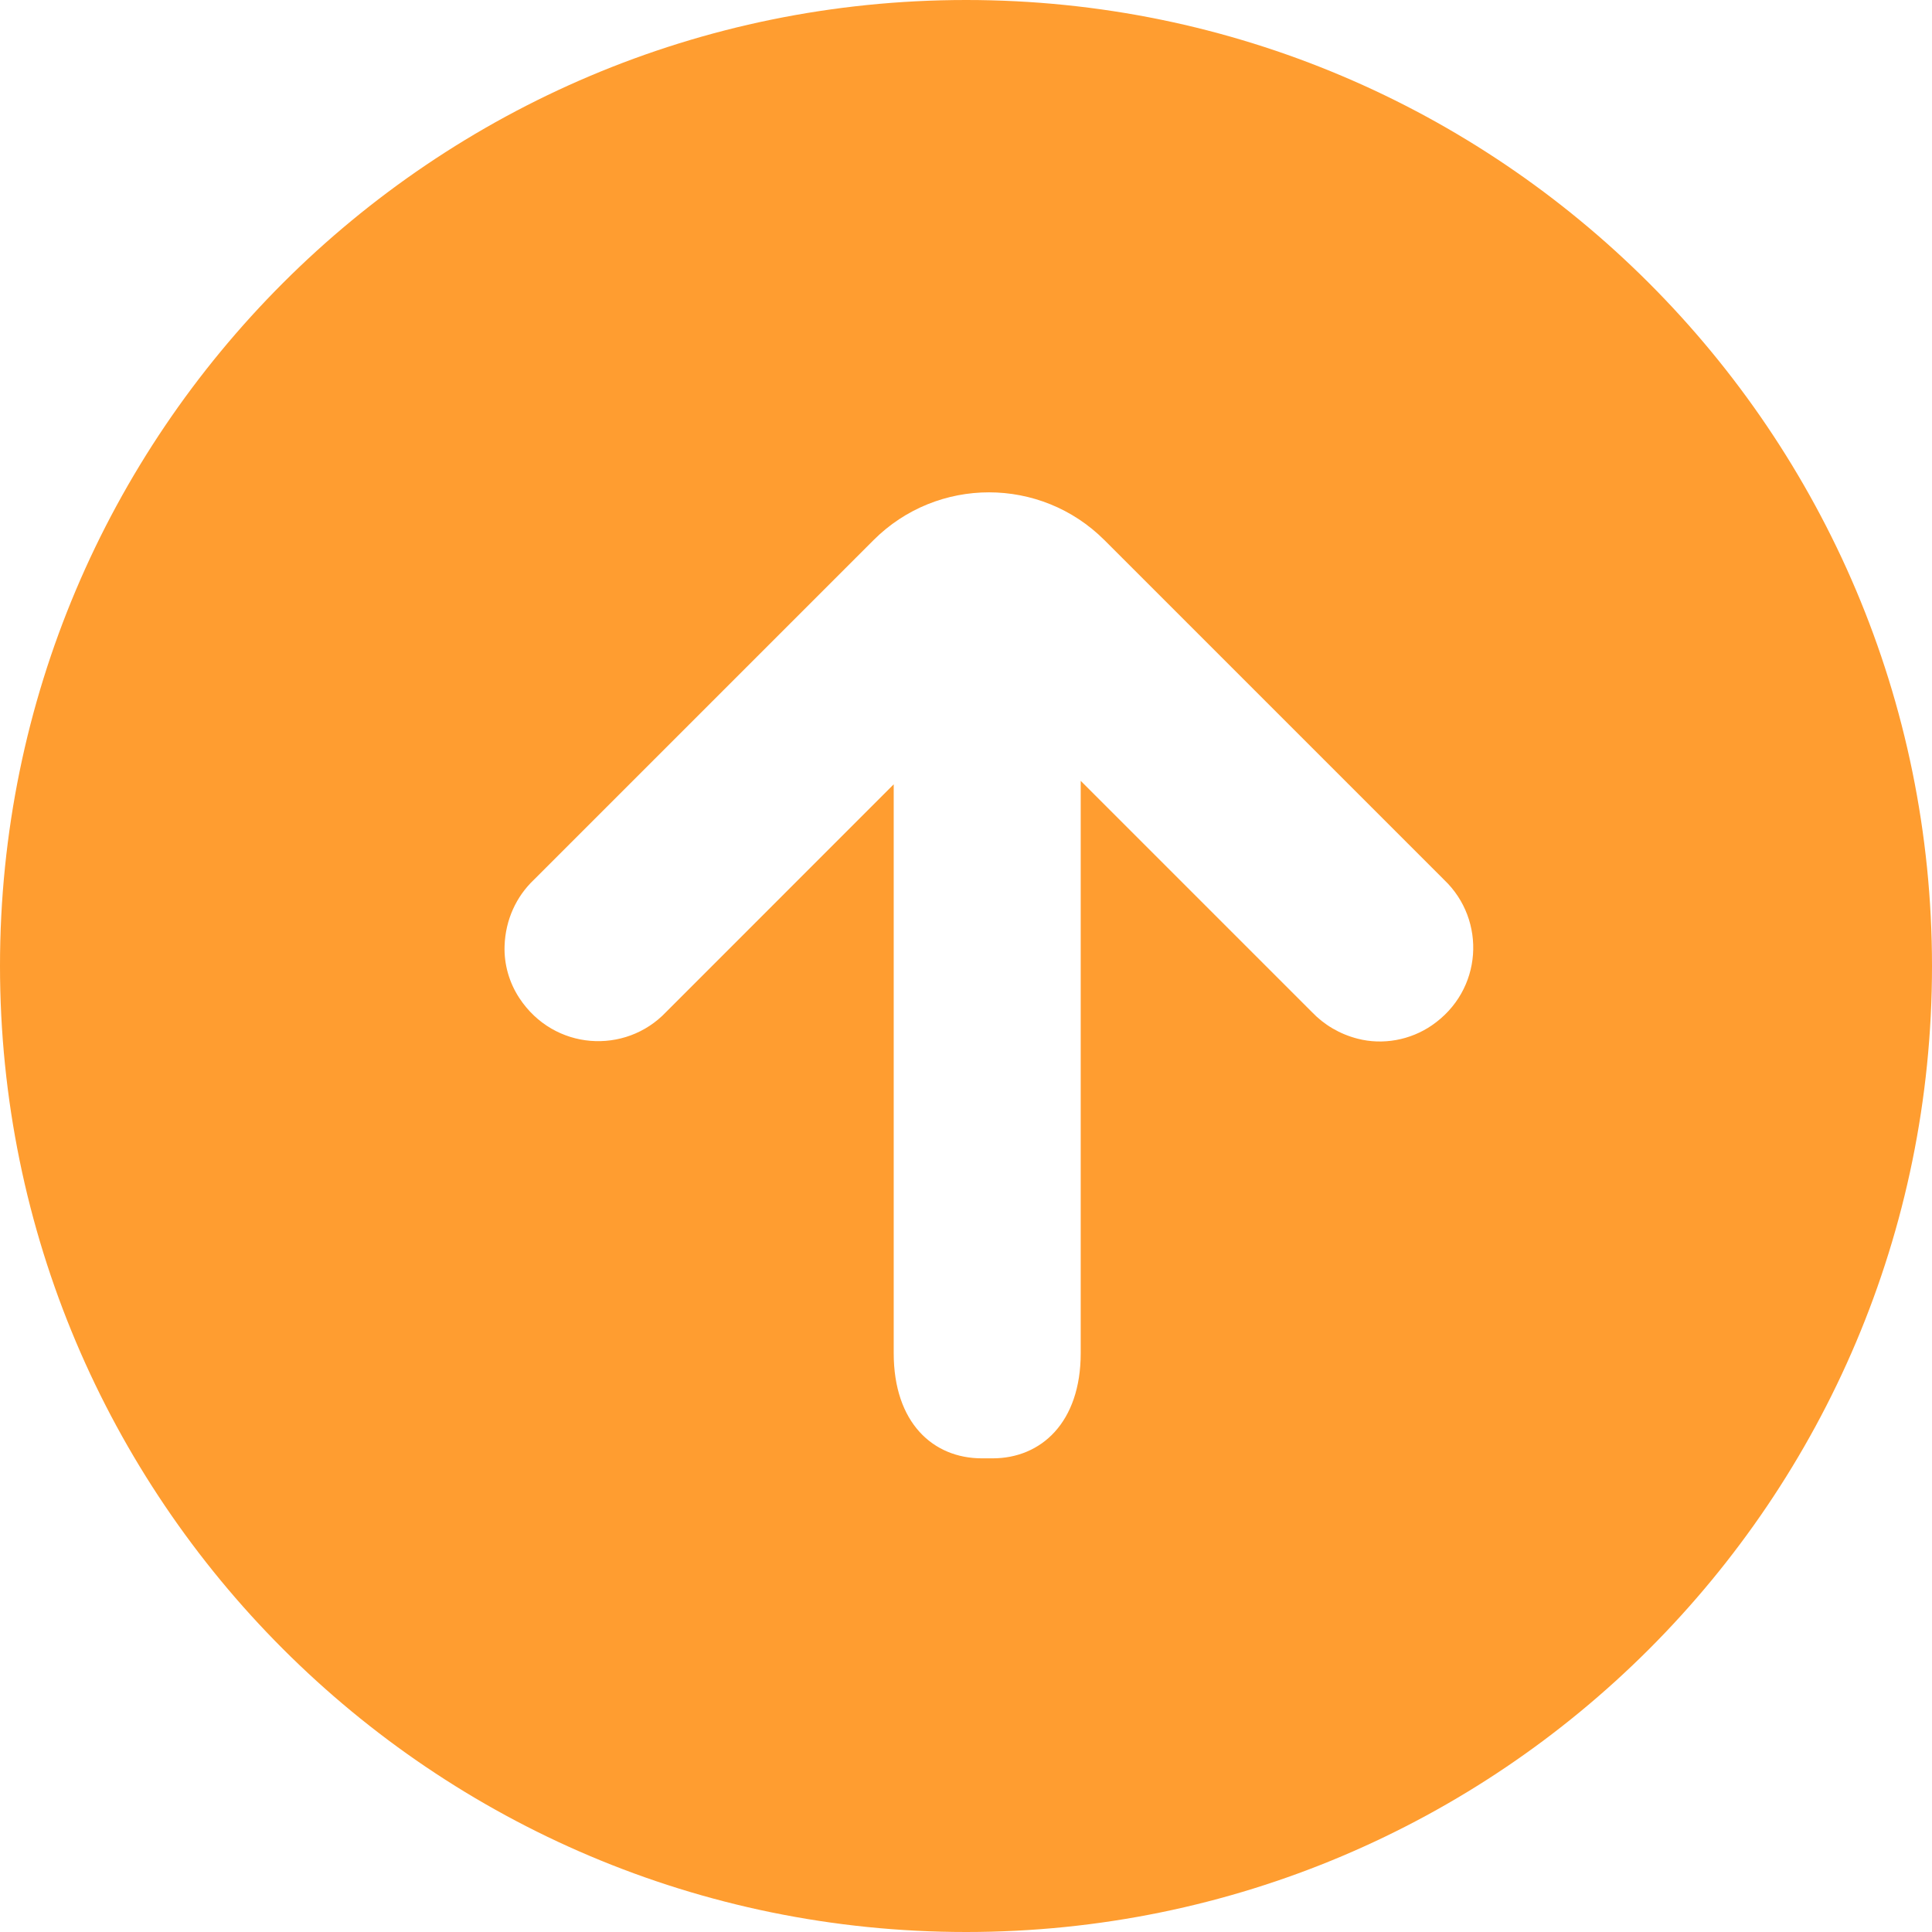 <?xml version="1.0" encoding="UTF-8"?>
<svg width="24px" height="24px" viewBox="0 0 24 24" version="1.1" xmlns="http://www.w3.org/2000/svg" xmlns:xlink="http://www.w3.org/1999/xlink">
    <title>Fill 1</title>
    <g id="PC端" stroke="none" stroke-width="1" fill="none" fill-rule="evenodd">
        <g id="直播详情a" transform="translate(-1596, -780)" fill="#FF9D30">
            <g id="编组-3" transform="translate(1330, 770)">
                <path d="M274.273,22.573 C273.769,23.103 272.882,23.052 272.452,22.399 C272.326,22.208 272.26,21.979 272.268,21.75 C272.279,21.423 272.415,21.136 272.63,20.931 L276.851,16.71 C277.643,15.918 278.928,15.918 279.72,16.71 L283.94,20.93 C284.465,21.43 284.421,22.303 283.786,22.738 C283.519,22.921 283.178,22.984 282.865,22.903 C282.642,22.846 282.448,22.73 282.298,22.573 L279.425,19.7 L279.425,26.809 C279.425,27.673 278.931,28.116 278.331,28.116 L278.197,28.116 C277.59,28.116 277.102,27.673 277.102,26.809 L277.102,19.743 L274.273,22.573 Z M290,22.002 C290,15.378 284.626,10 278.002,10 C271.374,10 266,15.374 266,21.998 C266,28.622 271.37,34 278.002,34 C284.63,34 290,28.626 290,22.002 Z" id="Fill-1"></path>
            </g>
        </g>
    </g>
</svg>